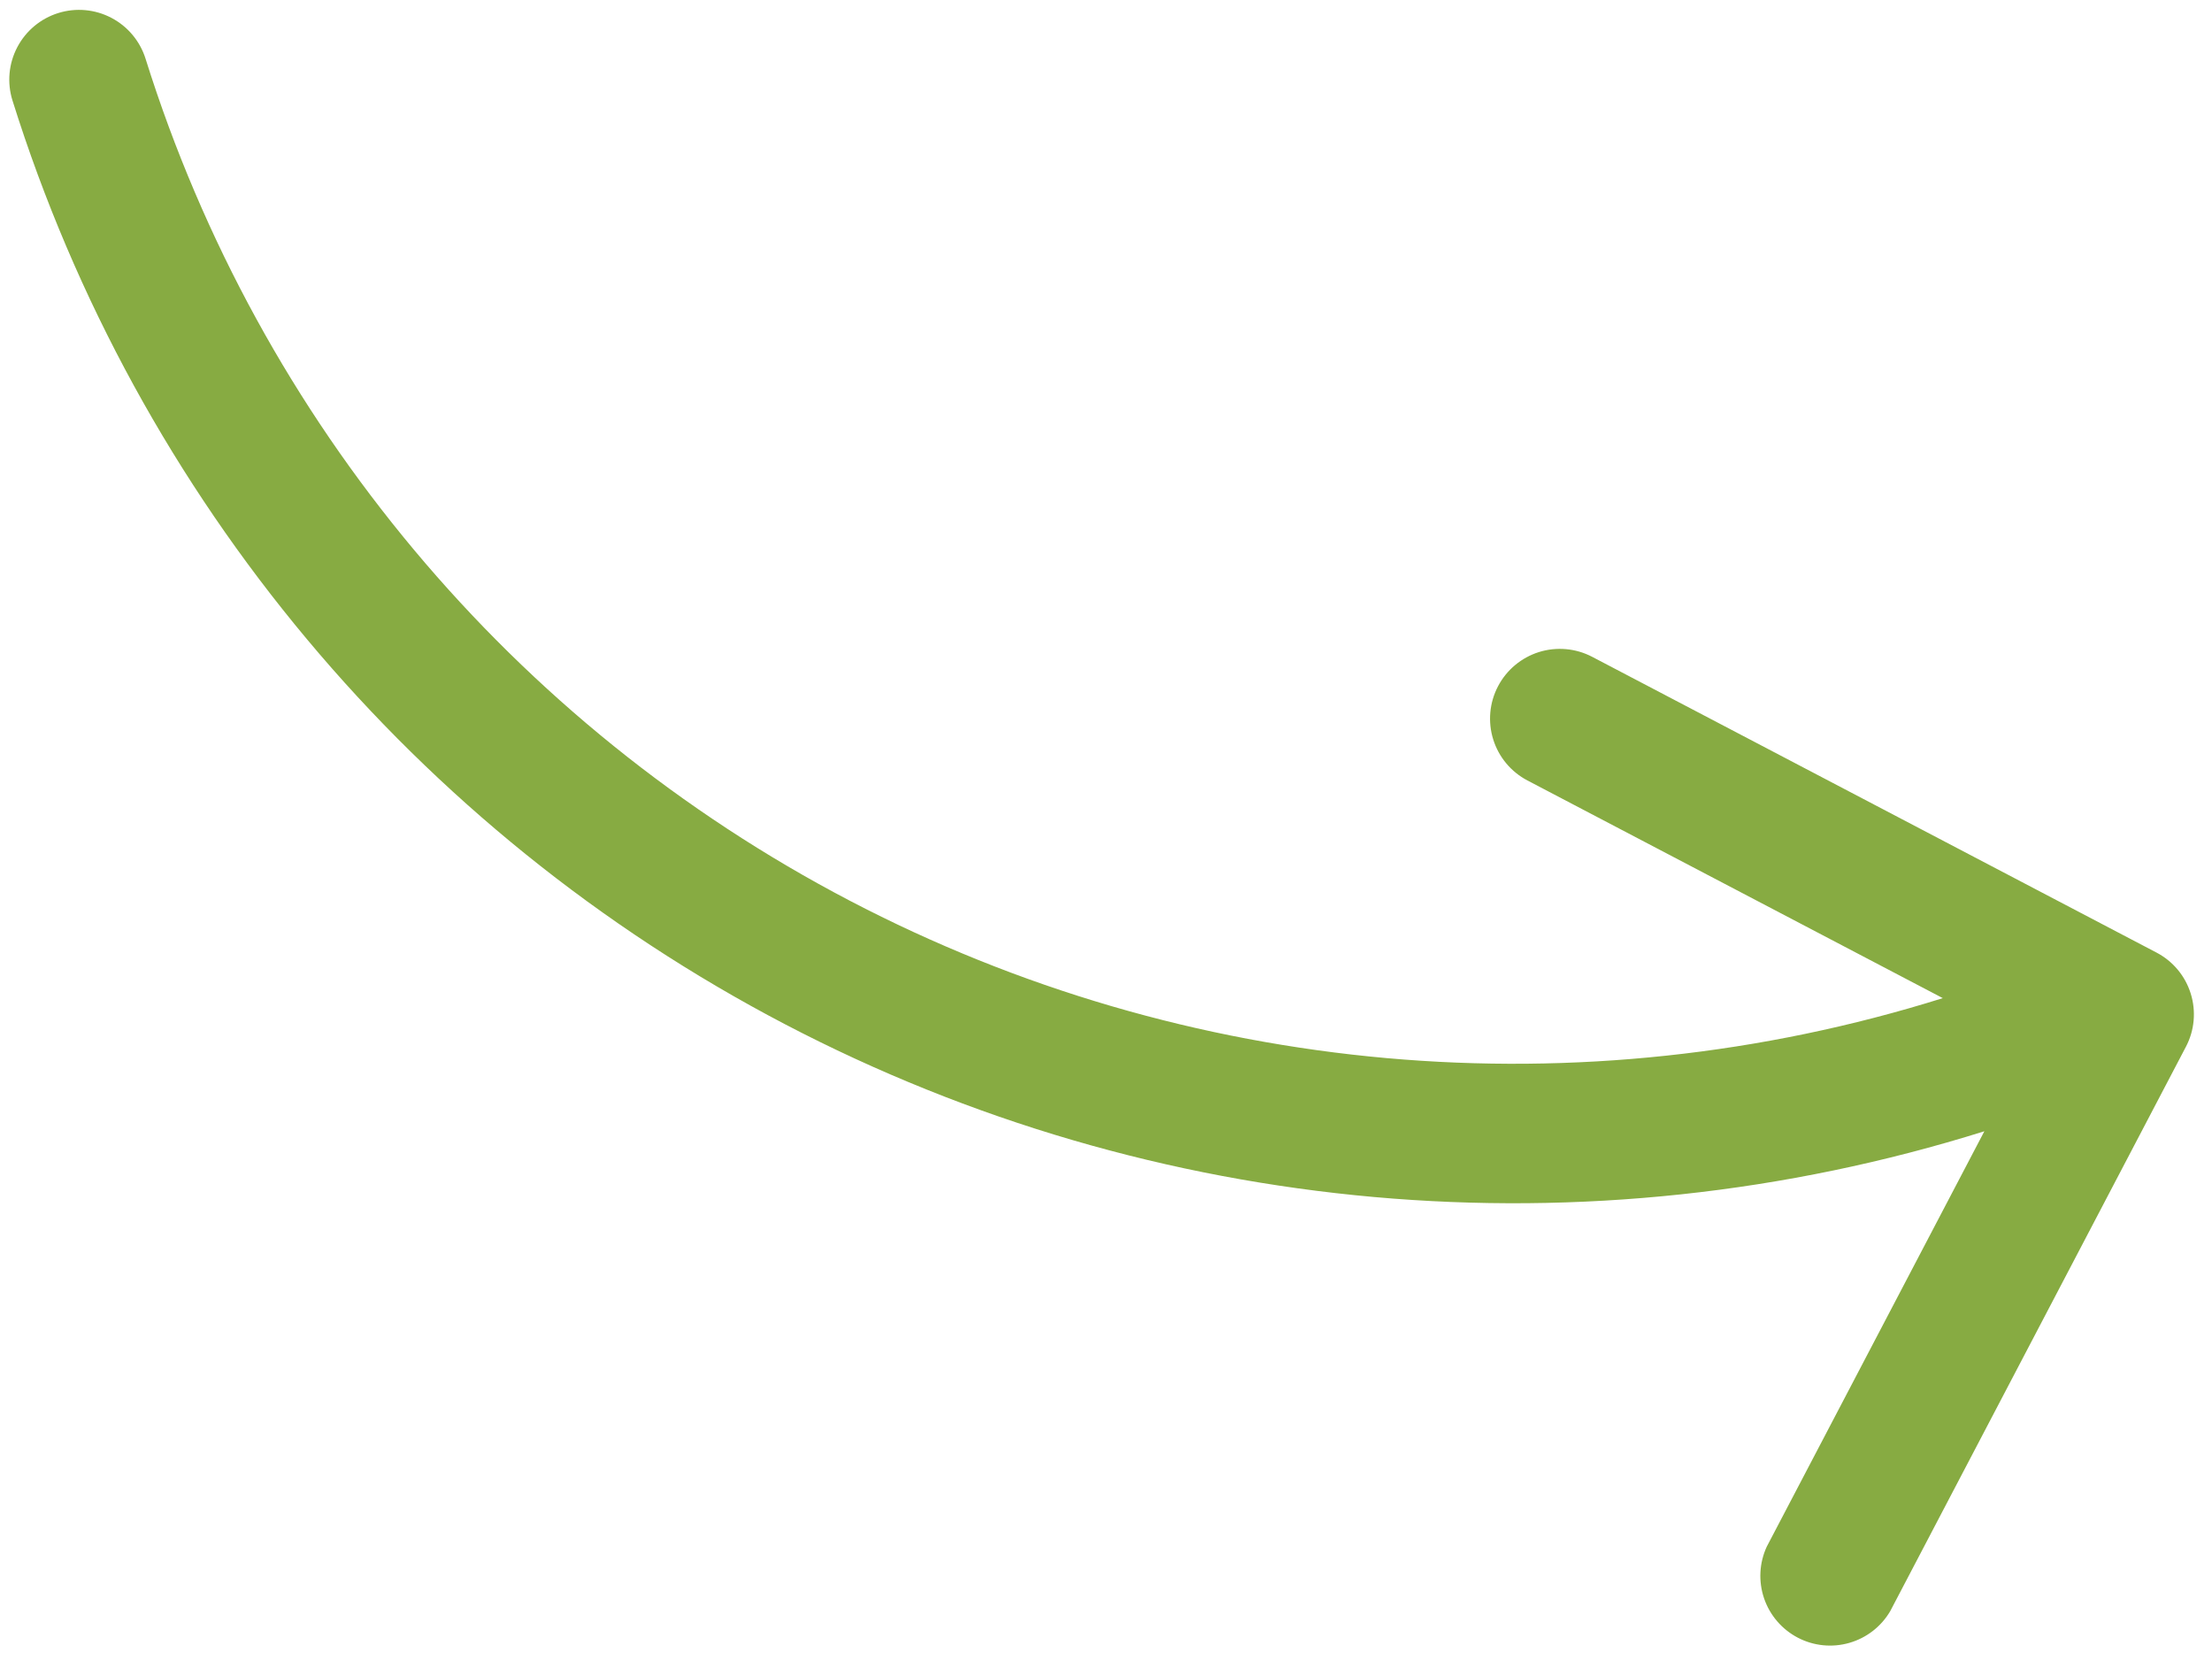 <svg width="87" height="65" viewBox="0 0 87 65" fill="none" xmlns="http://www.w3.org/2000/svg">
<path d="M0.49 3.949C5.401 19.608 16.33 32.676 30.874 40.279C45.419 47.881 62.387 49.395 78.047 44.488L69.488 60.825C69.193 61.464 69.156 62.193 69.383 62.859C69.611 63.525 70.086 64.078 70.71 64.404C71.334 64.73 72.06 64.803 72.736 64.608C73.413 64.414 73.989 63.967 74.345 63.359L85.974 41.165C86.142 40.846 86.245 40.497 86.277 40.138C86.309 39.779 86.271 39.417 86.163 39.073C86.056 38.729 85.882 38.409 85.651 38.133C85.42 37.856 85.136 37.628 84.817 37.461L62.623 25.831C62.304 25.664 61.955 25.561 61.596 25.529C61.237 25.497 60.875 25.535 60.531 25.642C60.187 25.75 59.868 25.924 59.591 26.155C59.314 26.386 59.086 26.669 58.919 26.988C58.751 27.308 58.648 27.657 58.616 28.015C58.584 28.374 58.622 28.736 58.73 29.08C58.837 29.424 59.011 29.744 59.242 30.02C59.473 30.297 59.756 30.525 60.076 30.693L76.412 39.253C62.14 43.726 46.676 42.347 33.42 35.42C20.164 28.493 10.203 16.584 5.726 2.313C5.509 1.619 5.025 1.039 4.381 0.702C3.737 0.364 2.985 0.296 2.29 0.513C1.596 0.73 1.016 1.214 0.679 1.858C0.341 2.502 0.273 3.254 0.49 3.949Z" fill="#87AB42"/>
</svg>
